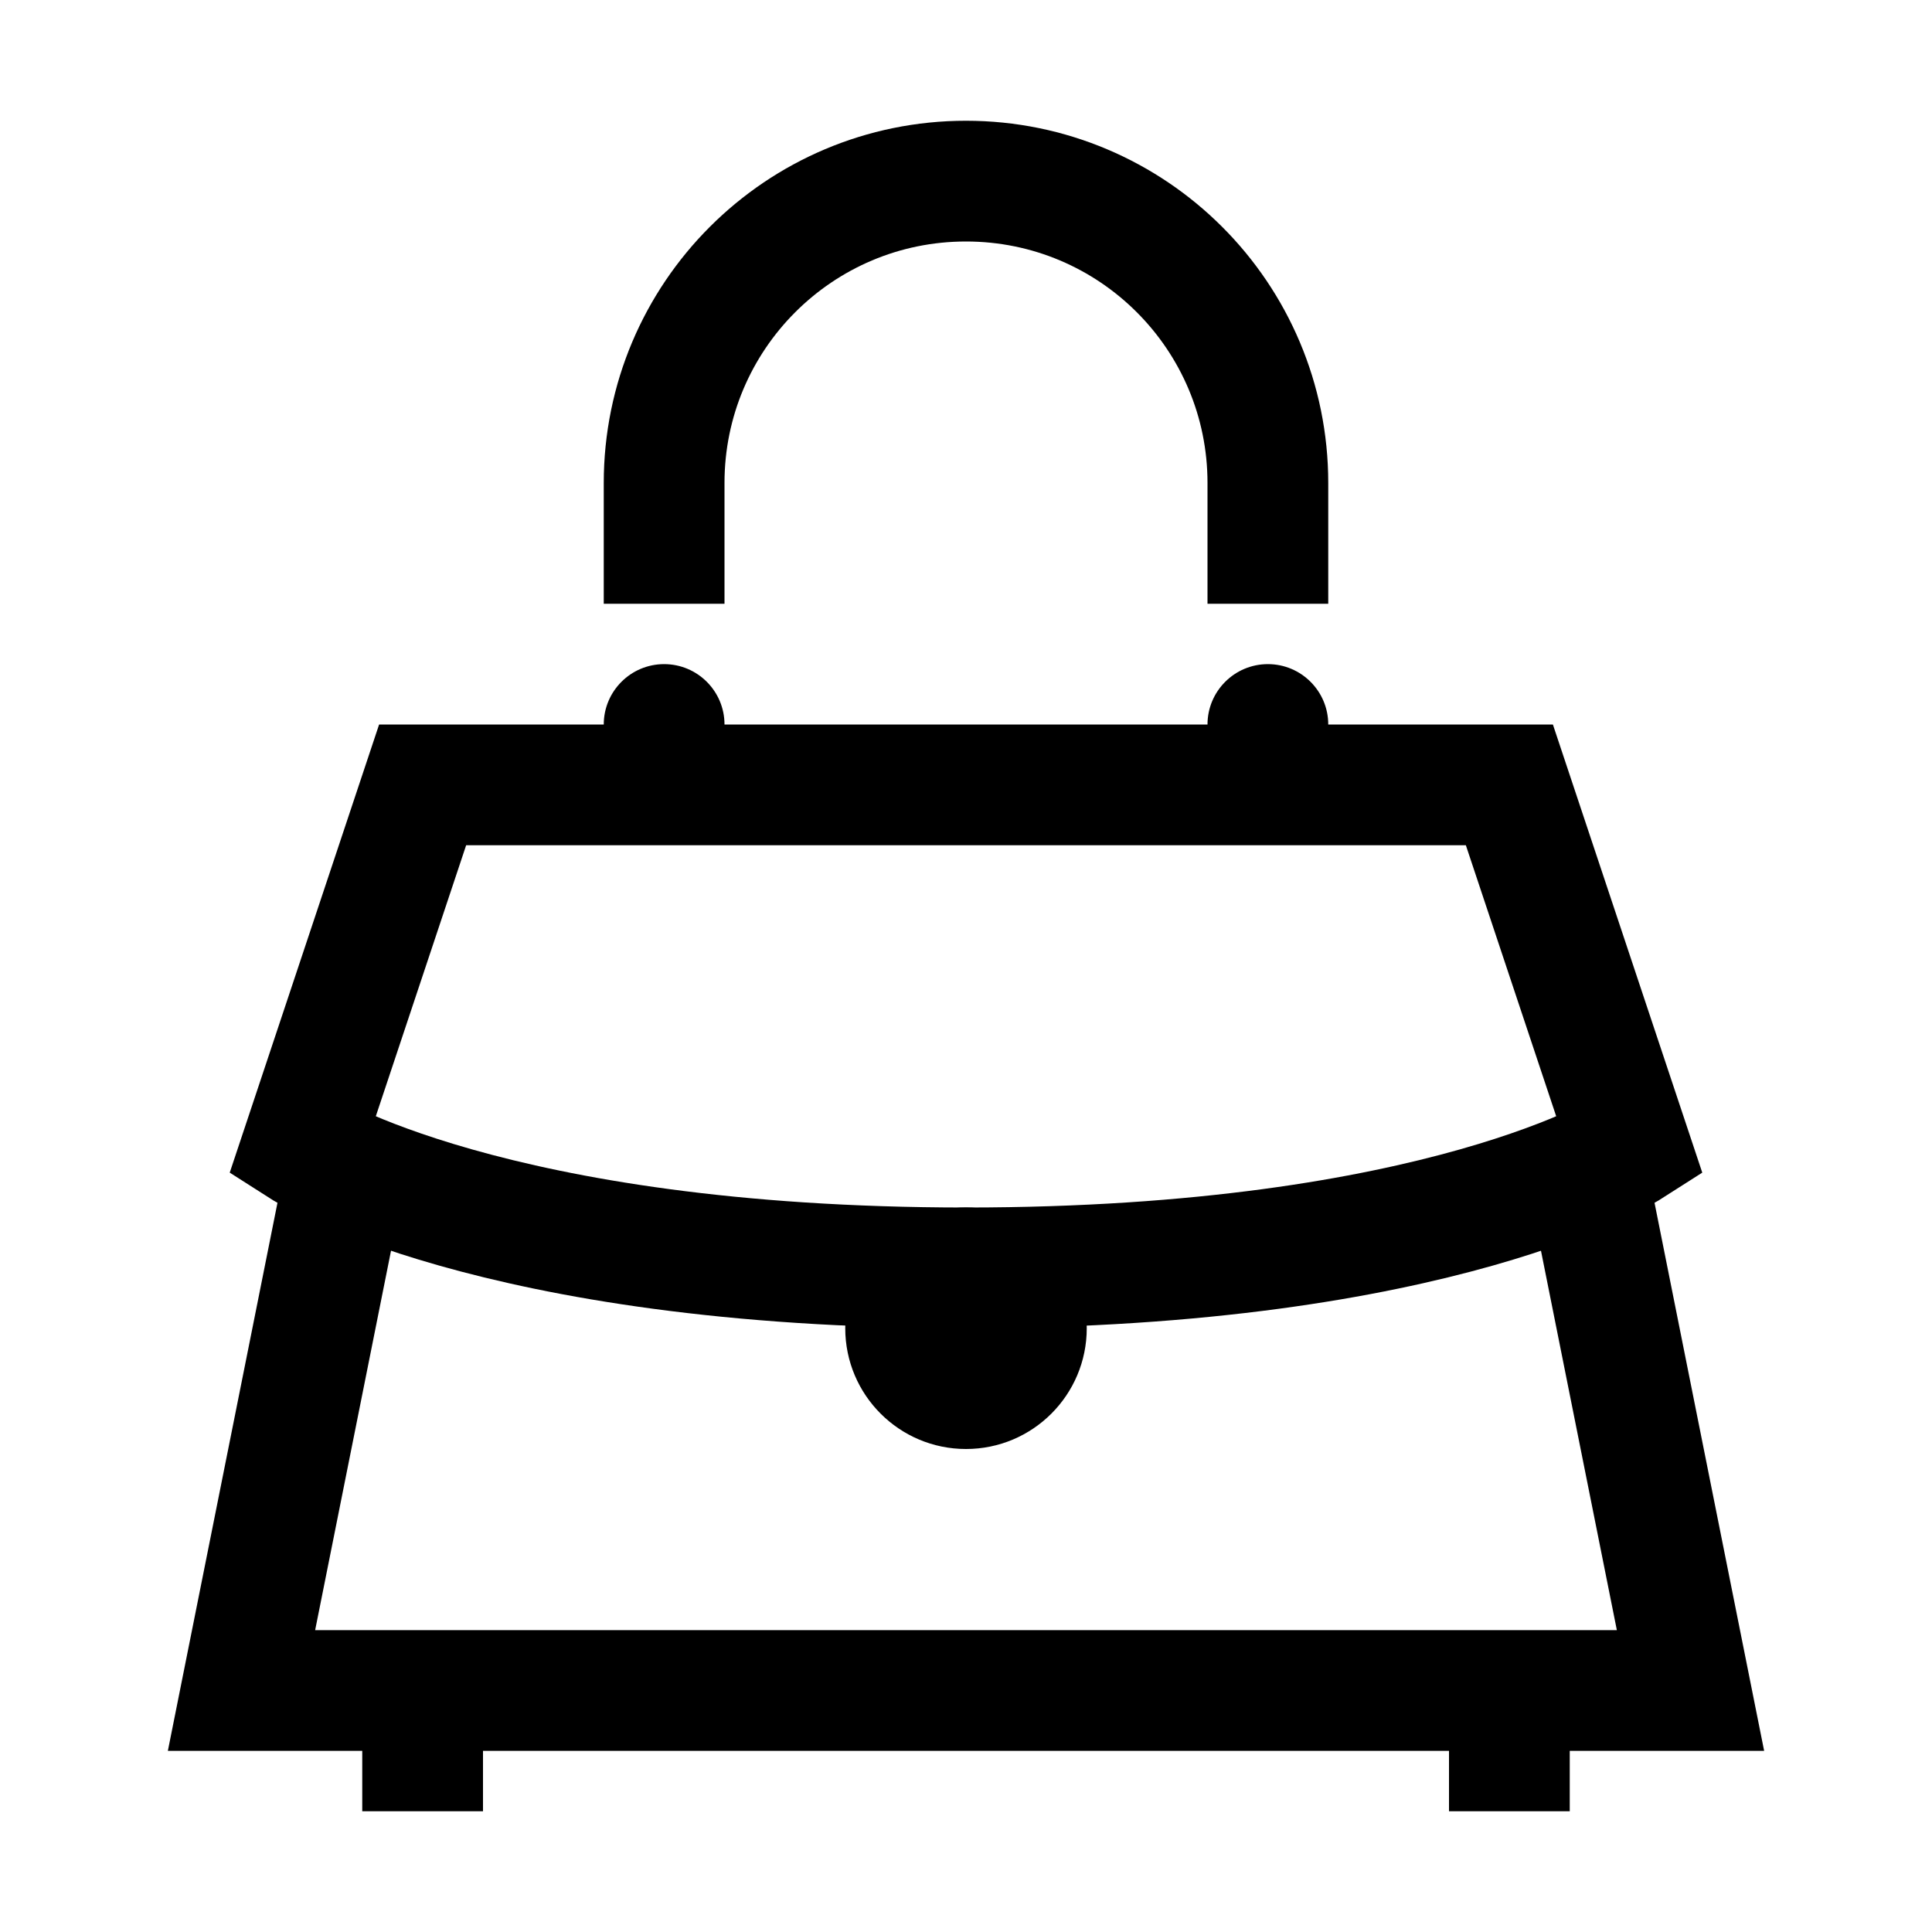 <?xml version="1.0" encoding="iso-8859-1"?>
<!-- Generator: Adobe Illustrator 19.1.1, SVG Export Plug-In . SVG Version: 6.00 Build 0)  -->
<svg version="1.1" id="Layer_1" xmlns="http://www.w3.org/2000/svg" xmlns:xlink="http://www.w3.org/1999/xlink" x="0px" y="0px"
	 viewBox="0 0 32 32" style="enable-background:new 0 0 32 32;" xml:space="preserve">
<path style="fill:none;stroke:#000000;stroke-width:2;stroke-miterlimit:10;" d="M11,10V8c0-2.762,2.238-5,5-5l0,0
	c2.762,0,5,2.238,5,5v2"/>
<polyline style="fill:none;stroke:#000000;stroke-width:2;stroke-miterlimit:10;" points="5.8,19 4,28 28,28 26.2,19 "/>
<path style="fill:none;stroke:#000000;stroke-width:2;stroke-miterlimit:10;" d="M27,19l-2-6H7l-2,6c0,0,3.125,2,11,2S27,19,27,19z"
	/>
<path d="M12,12c0-0.552-0.448-1-1-1s-1,0.448-1,1c0,0,0,0.317,0,0.5h2C12,12.317,12,12,12,12z"/>
<path d="M22,12c0-0.552-0.448-1-1-1s-1,0.448-1,1c0,0,0,0.317,0,0.5h2C22,12.317,22,12,22,12z"/>
<rect x="24" y="28" width="2" height="2"/>
<rect x="6" y="28" width="2" height="2"/>
<circle cx="16" cy="22" r="2"/>
</svg>
